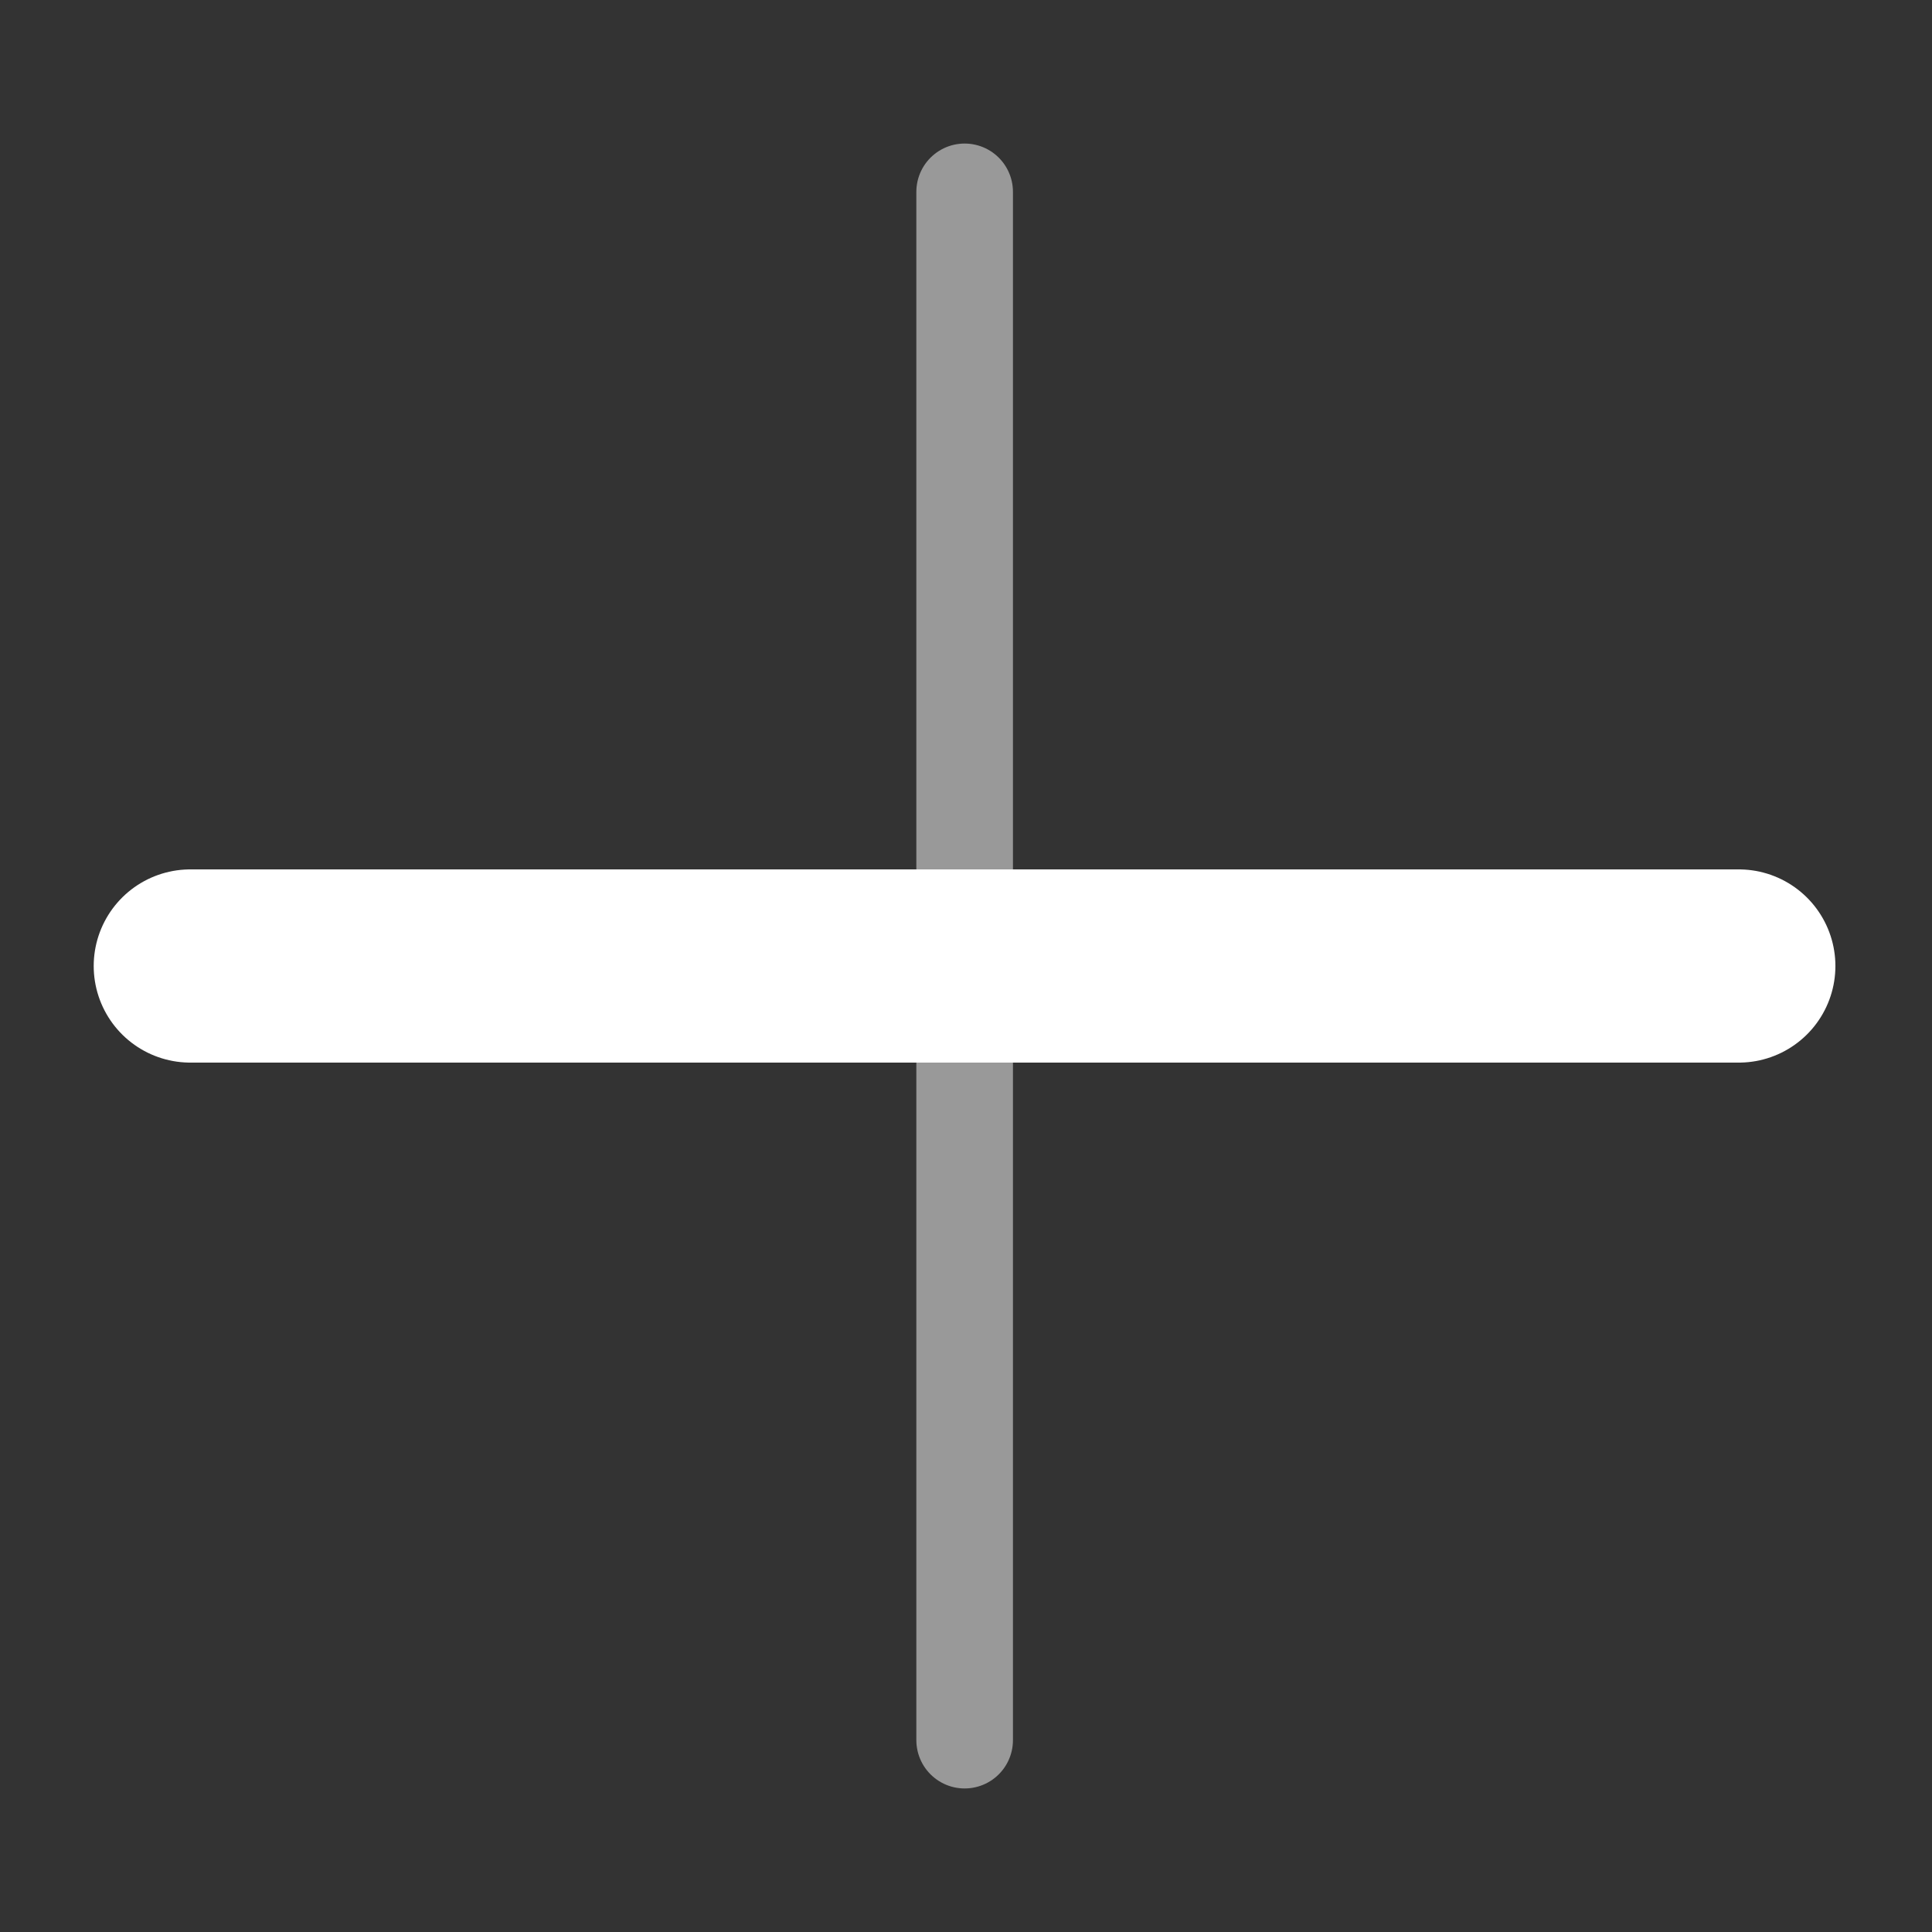 <svg xmlns="http://www.w3.org/2000/svg" width="100" height="100" viewBox="0 0 100 100"><rect x="0" y="0" width="100" height="100" fill="#333333" stroke="none"/><line x1="90" y1="50" x2="9.85" y2="50" style="fill:none;stroke:#fff;stroke-linecap:round;stroke-linejoin:round;stroke-width:10px"/><g style="opacity:0.5"><line x1="49.93" y1="90.07" x2="49.93" y2="9.93" style="fill:none;stroke:#fff;stroke-linecap:round;stroke-linejoin:round;stroke-width:5px"/></g></svg>